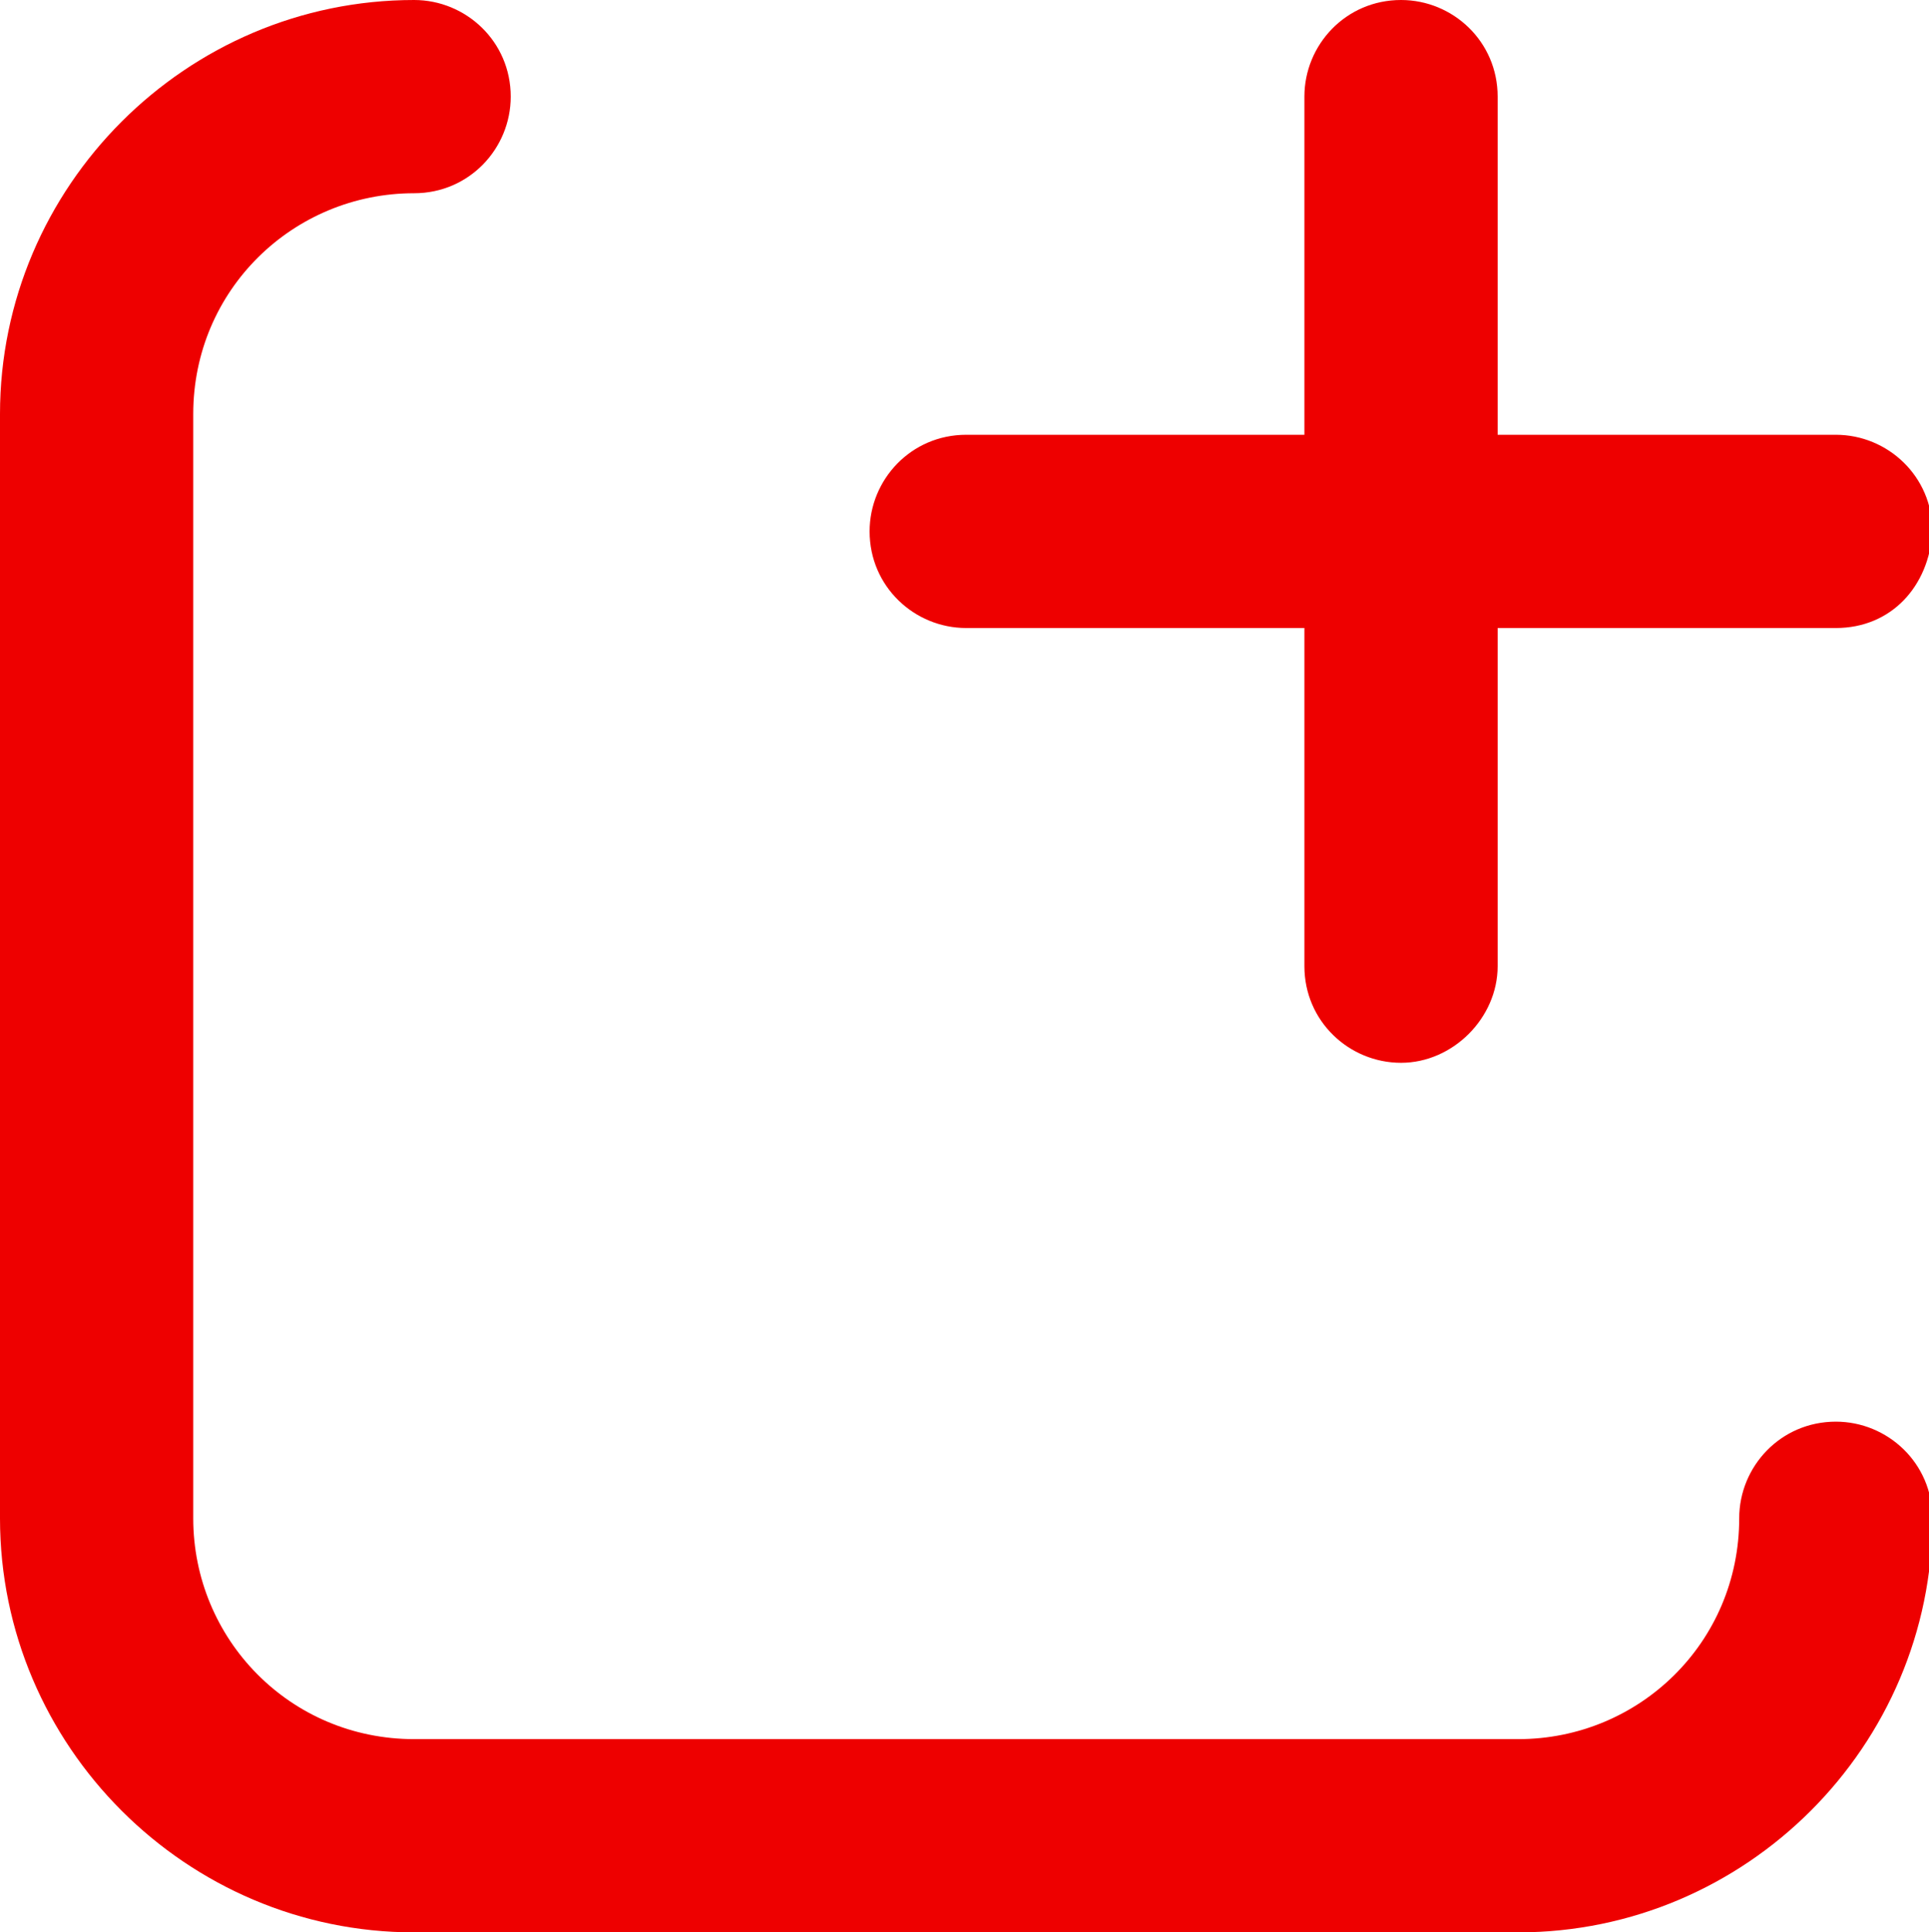<?xml version="1.0" encoding="utf-8"?>
<!-- Generator: Adobe Illustrator 18.1.0, SVG Export Plug-In . SVG Version: 6.00 Build 0)  -->
<svg version="1.1" id="Слой_1" xmlns="http://www.w3.org/2000/svg" xmlns:xlink="http://www.w3.org/1999/xlink" x="0px" y="0px"
	 viewBox="0 0 55.9 56" enable-background="new 0 0 55.9 56" xml:space="preserve">
<g>
	<defs>
		<rect id="SVGID_1_" width="55.9" height="56"/>
	</defs>
	<clipPath id="SVGID_2_">
		<use xlink:href="#SVGID_1_"  overflow="visible"/>
	</clipPath>
	<path clip-path="url(#SVGID_2_)" fill="#EE0000" d="M44,56H12C5.4,56,0,50.6,0,44V12C0,5.4,5.4,0,12,0c1.5,0,2.8,1.2,2.8,2.8
		c0,1.5-1.2,2.8-2.8,2.8c-3.5,0-6.4,2.8-6.4,6.4V44c0,3.5,2.8,6.4,6.4,6.4H44c3.5,0,6.4-2.8,6.4-6.4c0-1.5,1.2-2.8,2.8-2.8
		c1.5,0,2.8,1.2,2.8,2.8C56,50.6,50.6,56,44,56"/>
	<path clip-path="url(#SVGID_2_)" fill="#EE0000" d="M53.2,18.2H28c-1.5,0-2.8-1.2-2.8-2.8c0-1.5,1.2-2.8,2.8-2.8h25.2
		c1.5,0,2.8,1.2,2.8,2.8C55.9,17,54.8,18.2,53.2,18.2"/>
	<path clip-path="url(#SVGID_2_)" fill="#EE0000" d="M40.6,30.8c-1.5,0-2.8-1.2-2.8-2.8V2.8c0-1.5,1.2-2.8,2.8-2.8
		c1.5,0,2.8,1.2,2.8,2.8v25.2C43.4,29.5,42.1,30.8,40.6,30.8"/>
</g>
</svg>
